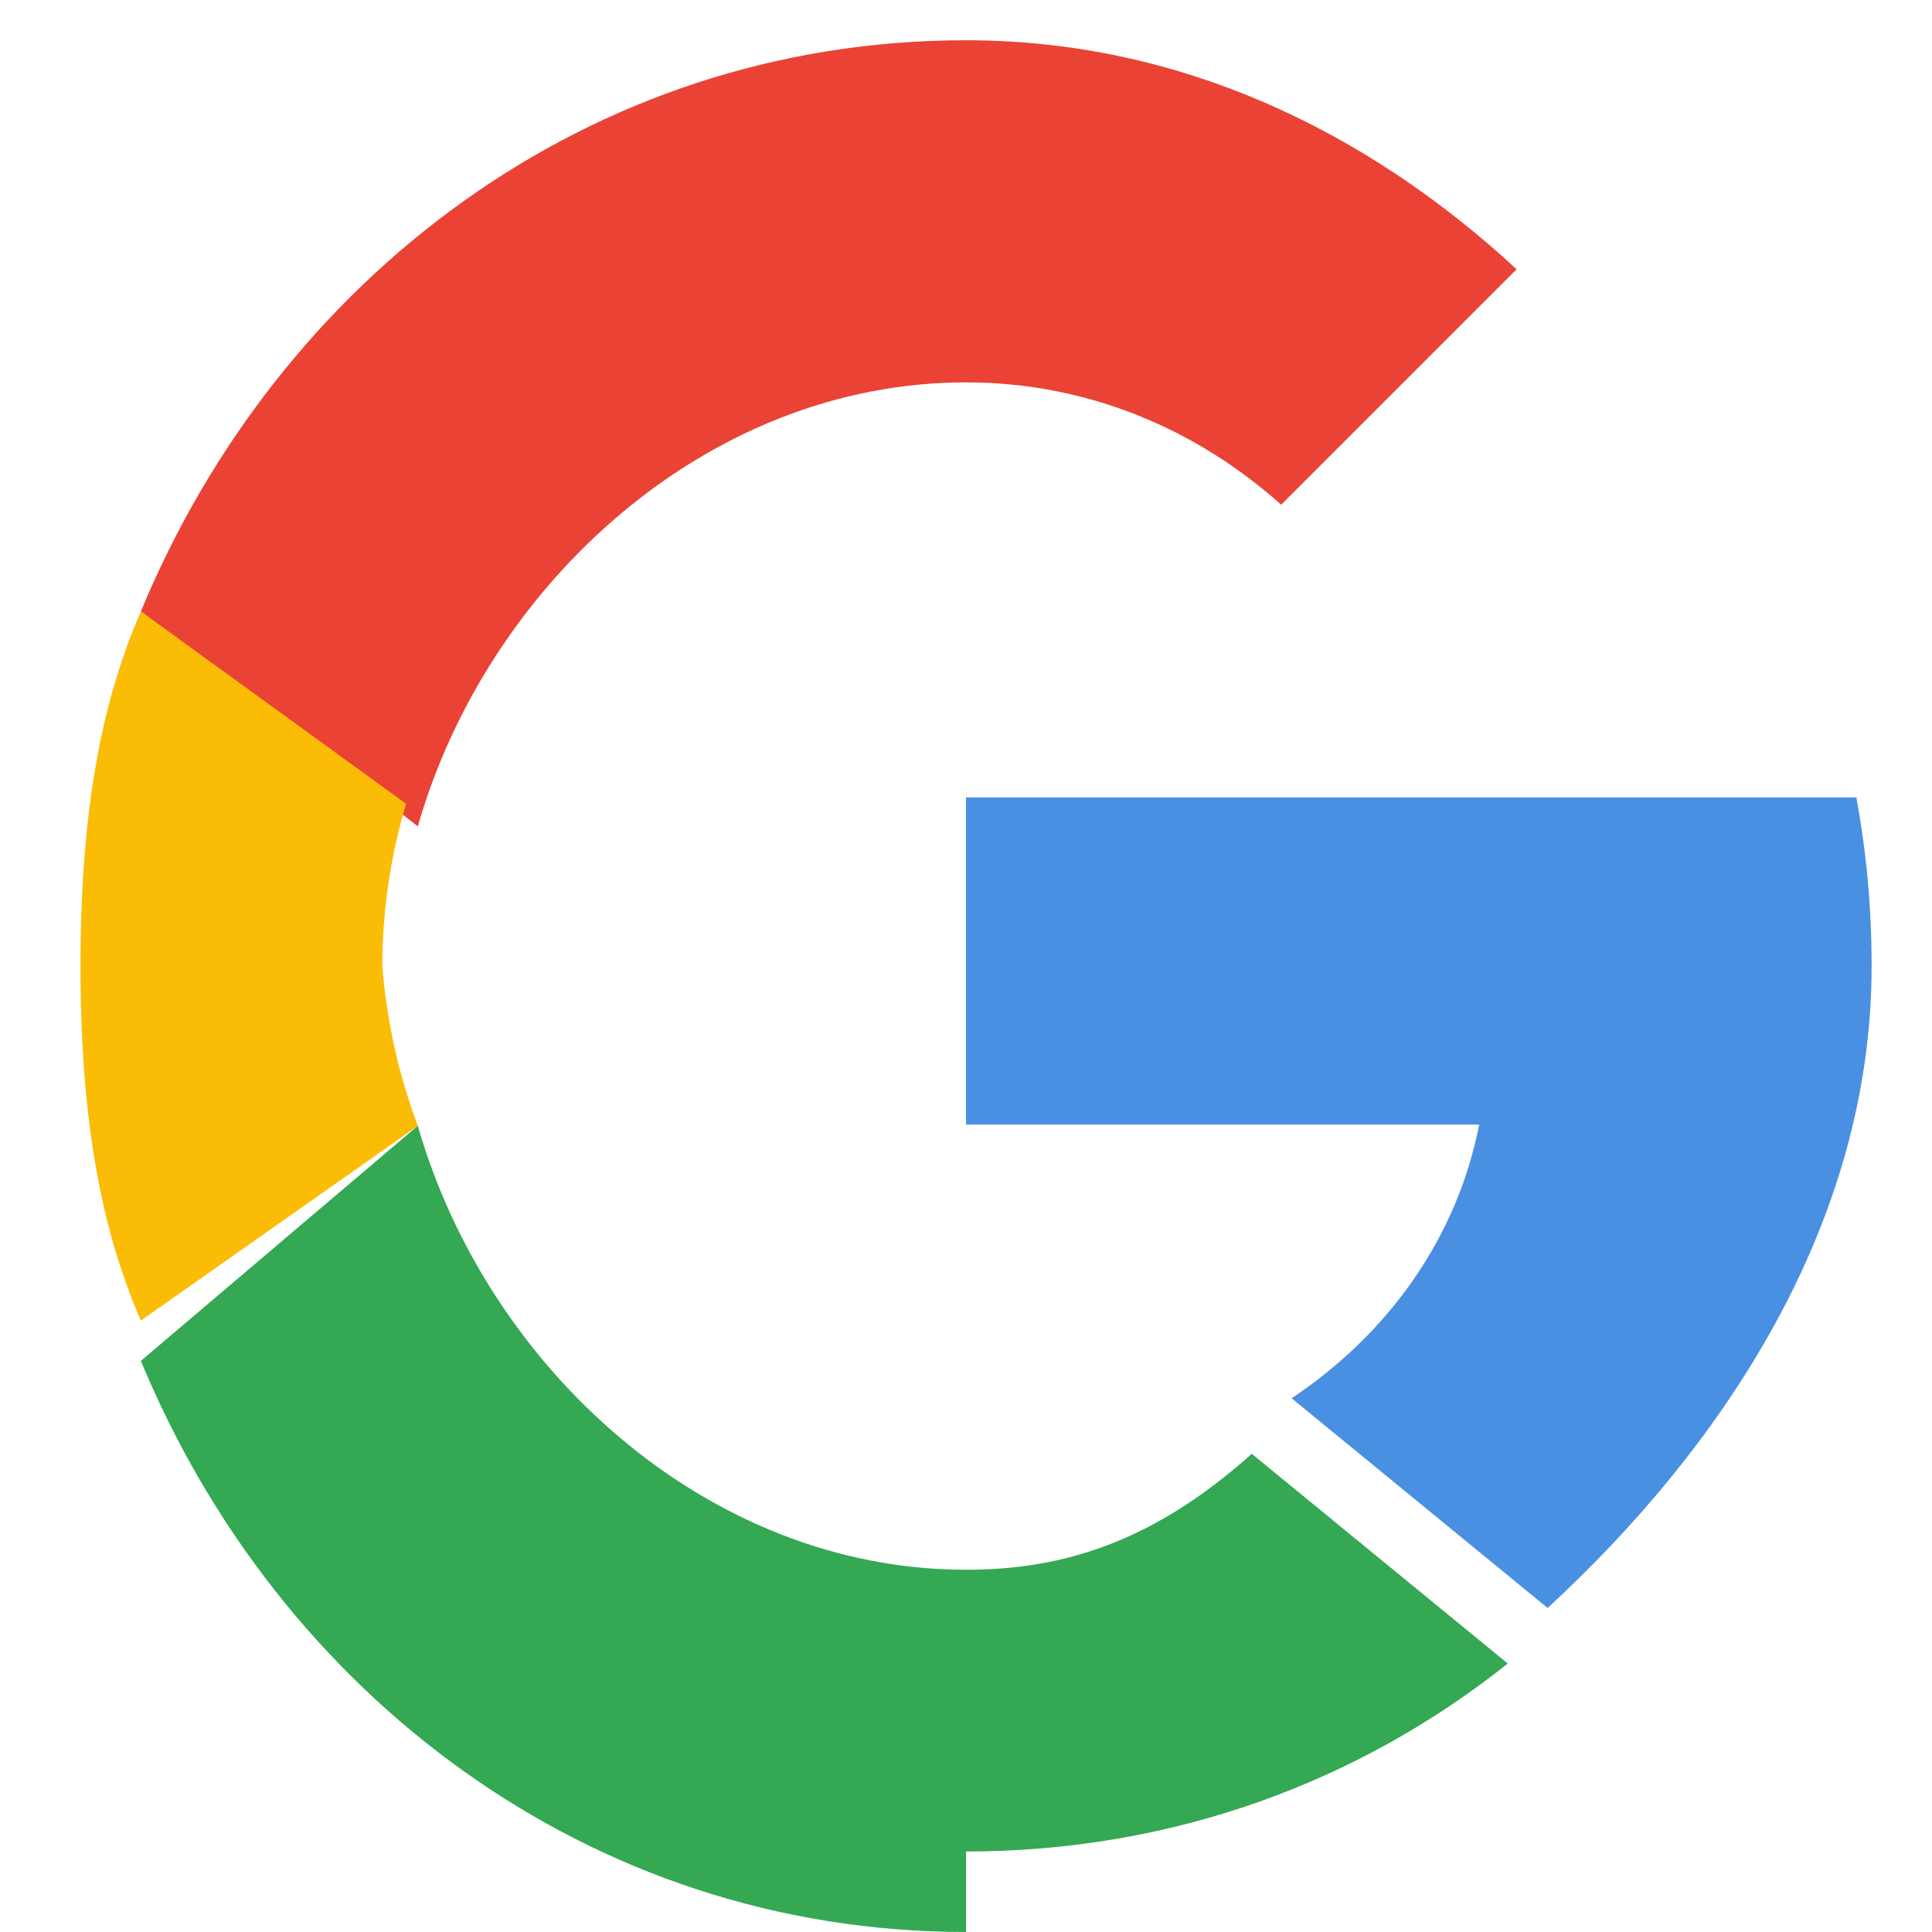 <svg
  xmlns="http://www.w3.org/2000/svg"
  viewBox="0 0 48 48"
  width="24"
  height="24"
>
  <path
    fill="#EA4335"
    d="M24 9.5c3.02 0 5.73 1.16 7.83 3.04l5.85-5.85C33.93 3.22 29.27 1 24 1 14.61 1 6.91 6.95 3.5 15.19l6.88 5.34C12.11 14.51 17.58 9.5 24 9.5z"
  />
  <path
    fill="#34A853"
    d="M24 46c5.14 0 9.77-1.73 13.46-4.67l-6.36-5.21C28.64 38.32 26.4 39 24 39c-6.42 0-11.89-5.01-13.62-11.03L3.5 33.81C6.91 42.05 14.61 48 24 48z"
  />
  <path
    fill="#4A90E2"
    d="M46.5 24c0-1.45-.13-2.84-.38-4.19H24v8.13h12.75c-.55 2.81-2.25 5.19-4.66 6.8l6.36 5.21C42.77 35.97 46.5 30.45 46.5 24z"
  />
  <path
    fill="#FBBC05"
    d="M10.38 27.97A14.47 14.47 0 0 1 9.5 24c0-1.4.21-2.76.59-4.03L3.5 15.19C2.54 17.4 2 20.08 2 24c0 3.92.54 6.6 1.5 8.81l6.88-4.84z"
  />
</svg>
